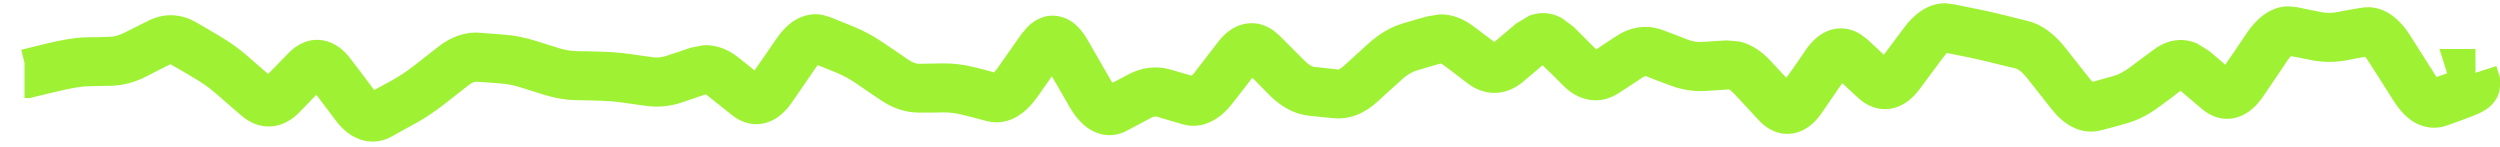 <svg width="102" height="6" viewBox="0 0 102 6" fill="none" xmlns="http://www.w3.org/2000/svg">
<path d="M102 3.477C101.998 4.065 101.56 4.378 101.438 4.461C101.254 4.586 101.038 4.679 100.844 4.75L100.344 4.938L99.844 5.117C99.363 5.292 98.881 5.215 98.484 4.977C98.13 4.762 97.862 4.433 97.656 4.109L97.156 3.32L96.656 2.539C96.595 2.442 96.542 2.368 96.5 2.32H96.492L96.18 2.375L95.68 2.469C95.223 2.55 94.76 2.543 94.305 2.453L93.805 2.352L93.469 2.289C93.431 2.329 93.384 2.387 93.328 2.469L92.828 3.211L92.328 3.945C92.115 4.258 91.782 4.629 91.297 4.781C90.724 4.96 90.213 4.758 89.859 4.461L89.359 4.039L88.961 3.703L88.602 3.984L88.102 4.352C87.69 4.659 87.245 4.899 86.773 5.031L86.273 5.172L85.773 5.305C84.855 5.562 84.145 5.008 83.719 4.469L82.719 3.203C82.45 2.863 82.283 2.803 82.258 2.797L81.758 2.68L81.258 2.555C80.938 2.476 80.617 2.402 80.297 2.336L79.797 2.234L79.43 2.164C79.396 2.197 79.355 2.246 79.305 2.312L78.305 3.656C78.079 3.958 77.721 4.315 77.203 4.422C76.621 4.542 76.138 4.293 75.82 4L75.32 3.539L75.164 3.391L74.82 3.891L74.32 4.617C74.105 4.928 73.74 5.334 73.18 5.438C72.542 5.555 72.052 5.223 71.766 4.914L70.766 3.836C70.656 3.718 70.581 3.666 70.547 3.648L70.062 3.68L69.562 3.711C69.078 3.741 68.598 3.658 68.141 3.484L67.641 3.297L67.141 3.102L67.047 3.141L66.047 3.797C65.71 4.018 65.294 4.147 64.836 4.07C64.401 3.997 64.055 3.763 63.797 3.508L63.297 3.008L62.938 2.664L62.641 2.914L62.141 3.336C61.857 3.574 61.484 3.77 61.039 3.789C60.59 3.807 60.201 3.642 59.898 3.414L59.398 3.031L58.898 2.656C58.82 2.597 58.776 2.594 58.773 2.594L58.281 2.734L57.781 2.883C57.628 2.929 57.424 3.037 57.172 3.266L56.172 4.172C55.703 4.596 55.095 4.895 54.391 4.82L53.891 4.773L53.391 4.719C52.753 4.65 52.218 4.306 51.789 3.875L51.289 3.367L51.094 3.172L50.789 3.57L50.289 4.211C49.868 4.756 49.153 5.338 48.219 5.062L47.219 4.766C47.159 4.748 47.092 4.739 46.969 4.805L45.969 5.336C45.48 5.595 44.94 5.564 44.484 5.289C44.104 5.059 43.831 4.695 43.633 4.352L43.133 3.484L42.914 3.109L42.82 3.25L42.32 3.961C41.93 4.516 41.223 5.186 40.25 4.938L39.75 4.805L39.25 4.68C38.999 4.616 38.751 4.584 38.508 4.586L38.008 4.594H37.508C36.932 4.599 36.403 4.403 35.938 4.086L35.438 3.75L34.938 3.406C34.655 3.214 34.379 3.069 34.117 2.961L33.367 2.656C33.354 2.673 33.335 2.69 33.32 2.711L32.32 4.164C32.106 4.475 31.785 4.837 31.312 4.992C30.754 5.175 30.24 4.994 29.875 4.703L28.875 3.906C28.835 3.874 28.805 3.86 28.789 3.852L28.32 4.008L27.82 4.18C27.347 4.338 26.853 4.389 26.359 4.32L25.359 4.18C25.065 4.139 24.77 4.116 24.477 4.109L23.977 4.094L23.477 4.086C23.046 4.076 22.621 3.998 22.203 3.867L21.203 3.555C20.941 3.473 20.682 3.425 20.43 3.406L19.93 3.367L19.43 3.336C19.405 3.334 19.308 3.328 19.117 3.477L18.117 4.258C17.747 4.547 17.369 4.803 16.984 5.016L16.484 5.289L15.984 5.57C15.58 5.794 15.103 5.848 14.641 5.672C14.231 5.515 13.925 5.214 13.703 4.922L13.203 4.258L12.906 3.867L12.719 4.062L12.219 4.578C11.955 4.85 11.573 5.117 11.078 5.156C10.566 5.196 10.145 4.973 9.844 4.711L9.344 4.281L8.844 3.844C8.551 3.589 8.265 3.386 7.992 3.227L7.492 2.93L6.992 2.641C6.973 2.63 6.96 2.628 6.953 2.625H6.945L6.445 2.875L5.945 3.133C5.497 3.357 5.019 3.487 4.523 3.5L4.023 3.508L3.523 3.523C3.299 3.53 2.902 3.593 2.289 3.742L1.336 3.969L1.219 4H1V2.57L0.867 2.031L1.812 1.797C2.463 1.639 3.034 1.535 3.477 1.523L3.977 1.516L4.477 1.5C4.646 1.495 4.838 1.452 5.055 1.344L6.055 0.844C6.703 0.519 7.395 0.556 8.008 0.914L8.508 1.203L9.008 1.5C9.401 1.73 9.783 2.011 10.156 2.336L10.656 2.773L10.938 3.016L11.281 2.672L11.781 2.156C12.071 1.858 12.539 1.555 13.141 1.641C13.69 1.72 14.067 2.089 14.297 2.391L14.797 3.047L15.266 3.672L15.516 3.539L16.016 3.266C16.297 3.109 16.587 2.919 16.883 2.688L17.883 1.906C18.357 1.535 18.93 1.29 19.57 1.336L20.57 1.414C20.983 1.445 21.394 1.523 21.797 1.648L22.797 1.961C23.045 2.039 23.288 2.081 23.523 2.086L24.023 2.094L24.523 2.109C24.895 2.118 25.27 2.144 25.641 2.195L26.641 2.336C26.812 2.36 26.988 2.345 27.18 2.281L27.68 2.117L28.18 1.945L28.719 1.844C29.241 1.822 29.725 2.025 30.125 2.344L30.625 2.742L30.781 2.875L31.18 2.305L31.68 1.578C31.892 1.27 32.169 0.958 32.539 0.766C32.851 0.603 33.195 0.543 33.539 0.602L33.883 0.703L34.883 1.109C35.286 1.276 35.679 1.497 36.062 1.758L36.562 2.094L37.062 2.438C37.263 2.573 37.402 2.602 37.492 2.602L38.492 2.586C38.914 2.582 39.336 2.637 39.75 2.742L40.25 2.867L40.555 2.953C40.587 2.918 40.632 2.872 40.68 2.805L41.68 1.383L41.898 1.125C42.165 0.848 42.584 0.567 43.156 0.656C43.81 0.759 44.183 1.298 44.367 1.617L45.367 3.352C45.372 3.36 45.378 3.367 45.383 3.375L45.531 3.305L46.031 3.039C46.573 2.751 47.175 2.665 47.781 2.844L48.281 2.992L48.617 3.086C48.641 3.061 48.678 3.034 48.711 2.992L49.711 1.695C49.943 1.396 50.318 1.04 50.859 0.961C51.302 0.897 51.671 1.042 51.953 1.242L52.211 1.461L53.211 2.461C53.447 2.698 53.581 2.724 53.609 2.727L54.109 2.781L54.602 2.836C54.602 2.836 54.617 2.834 54.633 2.828C54.666 2.814 54.731 2.775 54.828 2.688L55.828 1.781C56.241 1.407 56.706 1.113 57.219 0.961L57.719 0.812L58.219 0.672L58.734 0.586C59.239 0.574 59.705 0.763 60.102 1.062L60.602 1.438L60.969 1.711L61.359 1.383L61.859 0.961L62.391 0.641C62.595 0.562 62.828 0.52 63.078 0.539C63.319 0.558 63.531 0.634 63.719 0.734L64.203 1.094L65.125 2.016L65.453 1.797L65.953 1.469C66.517 1.099 67.189 0.979 67.859 1.234L68.359 1.422L68.859 1.617C69.067 1.696 69.257 1.722 69.438 1.711L70.438 1.648L70.977 1.695C71.483 1.811 71.906 2.123 72.234 2.477L72.734 3.016L72.883 3.172L73.18 2.758L73.68 2.031C73.895 1.72 74.238 1.337 74.75 1.203C75.196 1.087 75.591 1.201 75.898 1.391L76.18 1.602L76.68 2.062L76.859 2.234L77.195 1.789L77.695 1.117C78.05 0.643 78.617 0.128 79.367 0.133L79.703 0.172L80.703 0.375C81.049 0.446 81.397 0.524 81.742 0.609L82.742 0.859C83.382 1.018 83.884 1.466 84.281 1.969L85.281 3.234C85.318 3.281 85.357 3.31 85.383 3.336L85.727 3.242L86.227 3.102C86.42 3.047 86.645 2.939 86.898 2.75L87.398 2.375L87.898 2.008C88.204 1.78 88.596 1.612 89.047 1.633C89.269 1.643 89.473 1.699 89.656 1.781L90.141 2.086L90.641 2.508L90.789 2.641L91.172 2.086L91.672 1.344C92.003 0.857 92.564 0.27 93.344 0.258L93.695 0.289L94.695 0.492C94.905 0.533 95.112 0.537 95.32 0.5L95.82 0.406L96.32 0.32C97.314 0.142 97.984 0.895 98.344 1.461L99.344 3.039C99.369 3.079 99.393 3.112 99.414 3.141L99.656 3.055L99.844 2.992L99.531 2H101V2.969L101.852 2.695L101.953 3.016L102 3.164V3.477Z" fill="#9FF233"/>
</svg>
